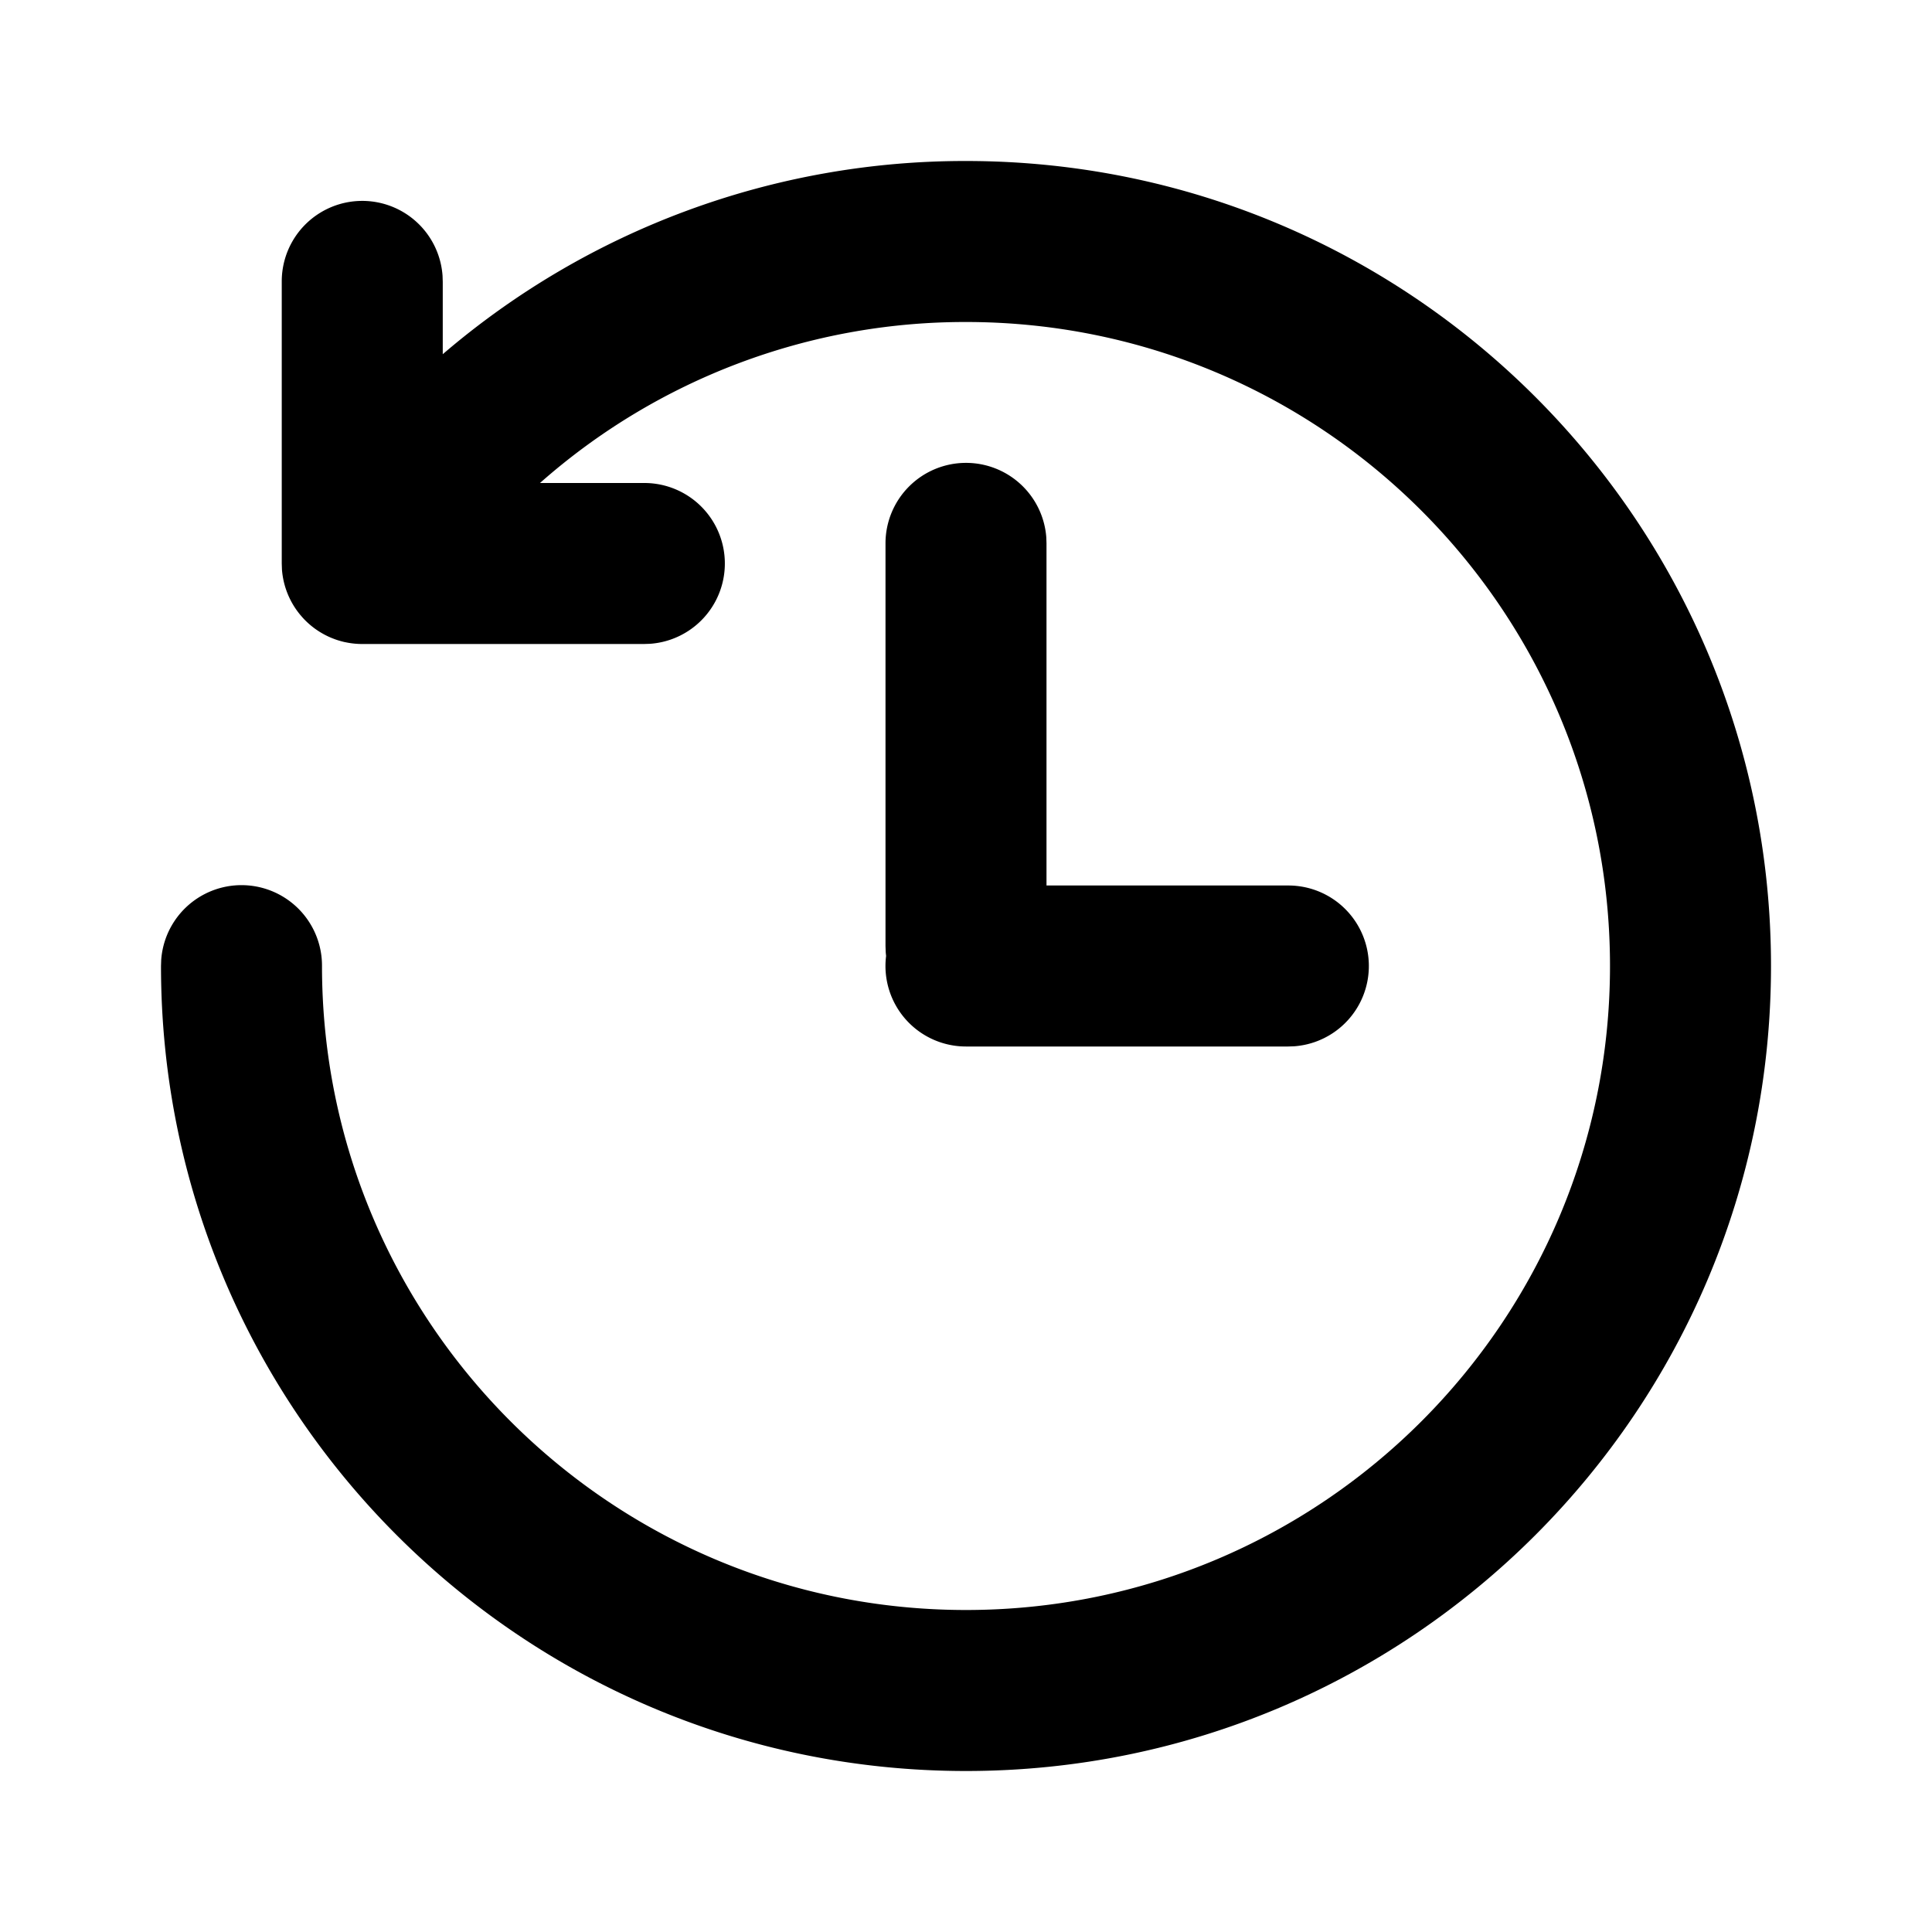 <svg xmlns="http://www.w3.org/2000/svg" viewBox="0 0 1024 1024" version="1.1"><path d="M512 85.333c235.648 0 426.667 191.019 426.667 426.667s-191.019 426.667-426.667 426.667S85.333 747.648 85.333 512l0.107-3.2A42.667 42.667 0 0 1 170.667 512c0 188.523 152.811 341.333 341.333 341.333s341.333-152.811 341.333-341.333S700.523 170.667 512 170.667a340.053 340.053 0 0 0-225.792 85.333H341.333a42.667 42.667 0 0 1 3.2 85.227L341.333 341.333H192a43.008 43.008 0 0 1-7.851-0.725l-1.813-0.363a42.411 42.411 0 0 1-2.667-0.725l-0.576-0.171a42.283 42.283 0 0 1-2.731-0.981l-0.917-0.363a42.432 42.432 0 0 1-2.112-0.96l-0.512-0.256a42.645 42.645 0 0 1-12.373-9.387l-1.344-1.557a42.667 42.667 0 0 1-9.664-24L149.333 298.667V149.333a42.667 42.667 0 0 1 85.227-3.2L234.667 149.333v38.4A424.981 424.981 0 0 1 512 85.333z m0 160a42.667 42.667 0 0 1 42.56 39.467l0.107 3.2V469.333h128a42.667 42.667 0 0 1 3.2 85.227L682.667 554.667h-170.667a42.667 42.667 0 0 1-42.347-48 47.509 47.509 0 0 1-0.213-2.133L469.333 501.333v-213.333a42.667 42.667 0 0 1 42.667-42.667z" p-id="39025"></path></svg>